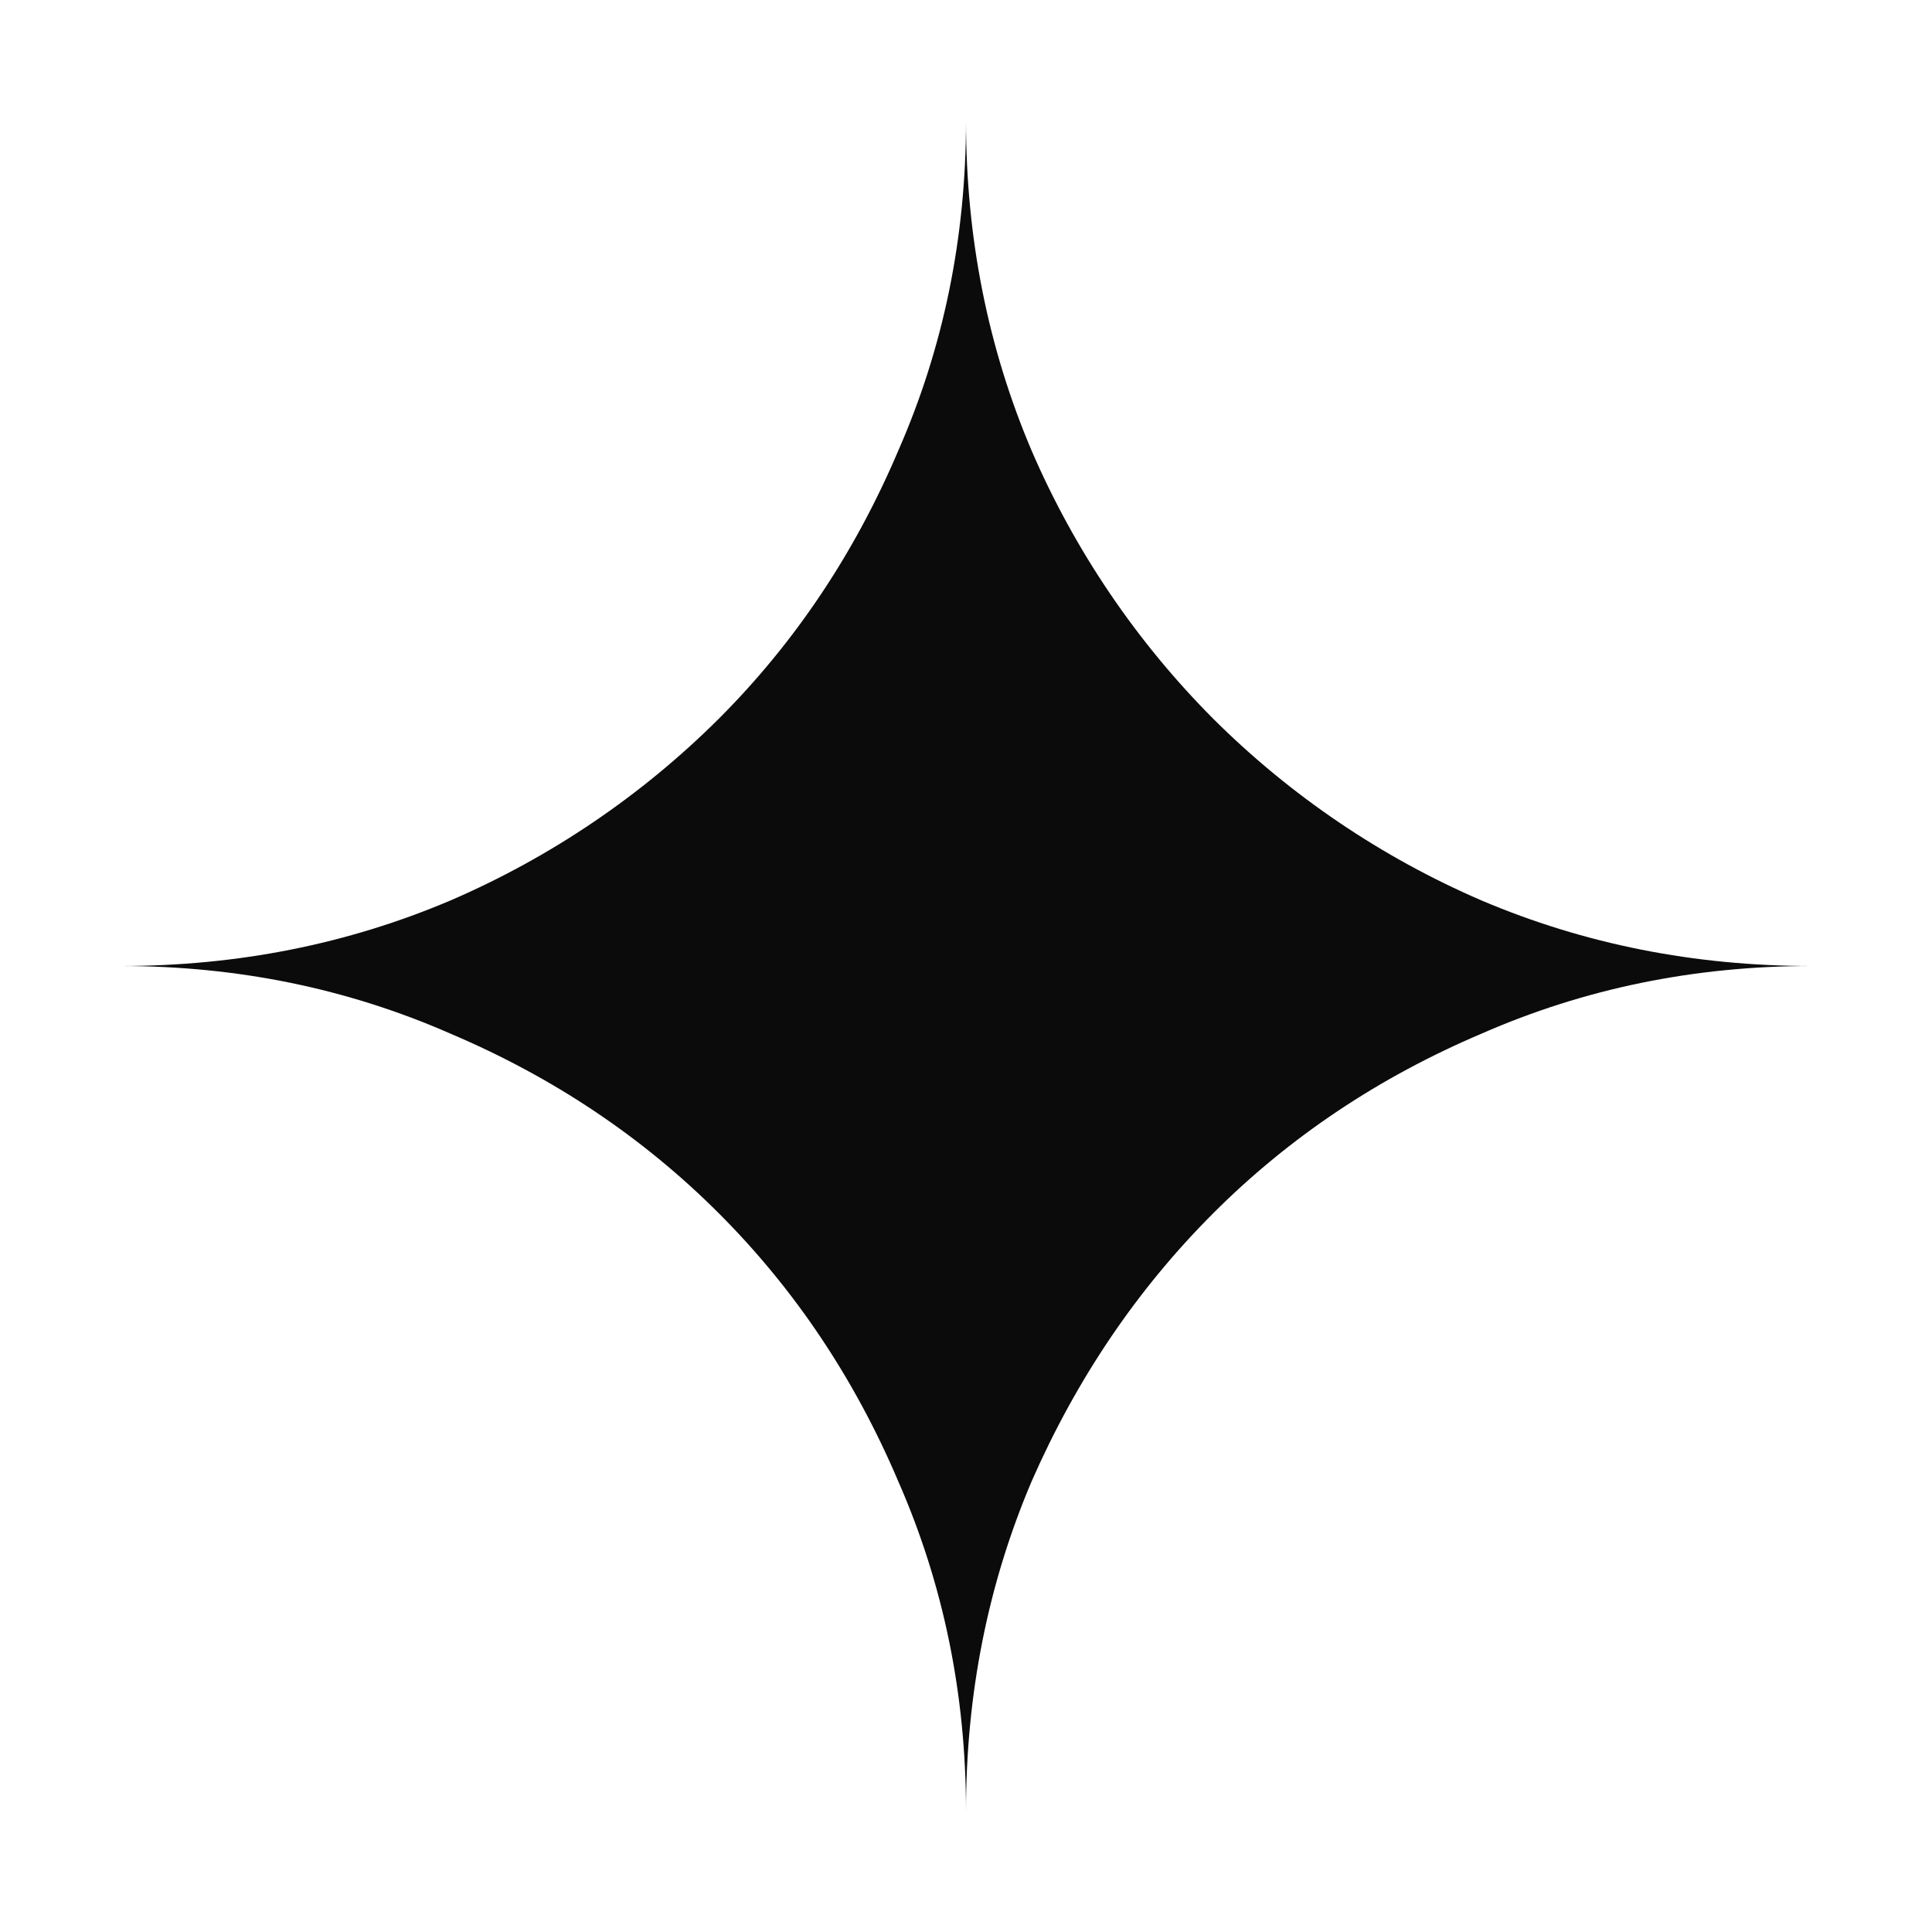 <svg width="32" height="32" viewBox="0 0 32 32" fill="none" xmlns="http://www.w3.org/2000/svg">
<path d="M14.88 24.54C15.627 26.243 16 28.063 16 30C16 28.063 16.362 26.243 17.085 24.54C17.832 22.837 18.835 21.355 20.095 20.095C21.355 18.835 22.837 17.843 24.54 17.12C26.243 16.373 28.063 16 30 16C28.063 16 26.243 15.638 24.54 14.915C22.882 14.2 21.374 13.179 20.095 11.905C18.821 10.626 17.8 9.118 17.085 7.46C16.362 5.757 16 3.937 16 2C16 3.937 15.627 5.757 14.88 7.46C14.157 9.163 13.165 10.645 11.905 11.905C10.626 13.179 9.118 14.2 7.46 14.915C5.757 15.638 3.937 16 2 16C3.937 16 5.757 16.373 7.46 17.12C9.163 17.843 10.645 18.835 11.905 20.095C13.165 21.355 14.157 22.837 14.88 24.54Z" fill="#0B0B0B"/>
</svg>
